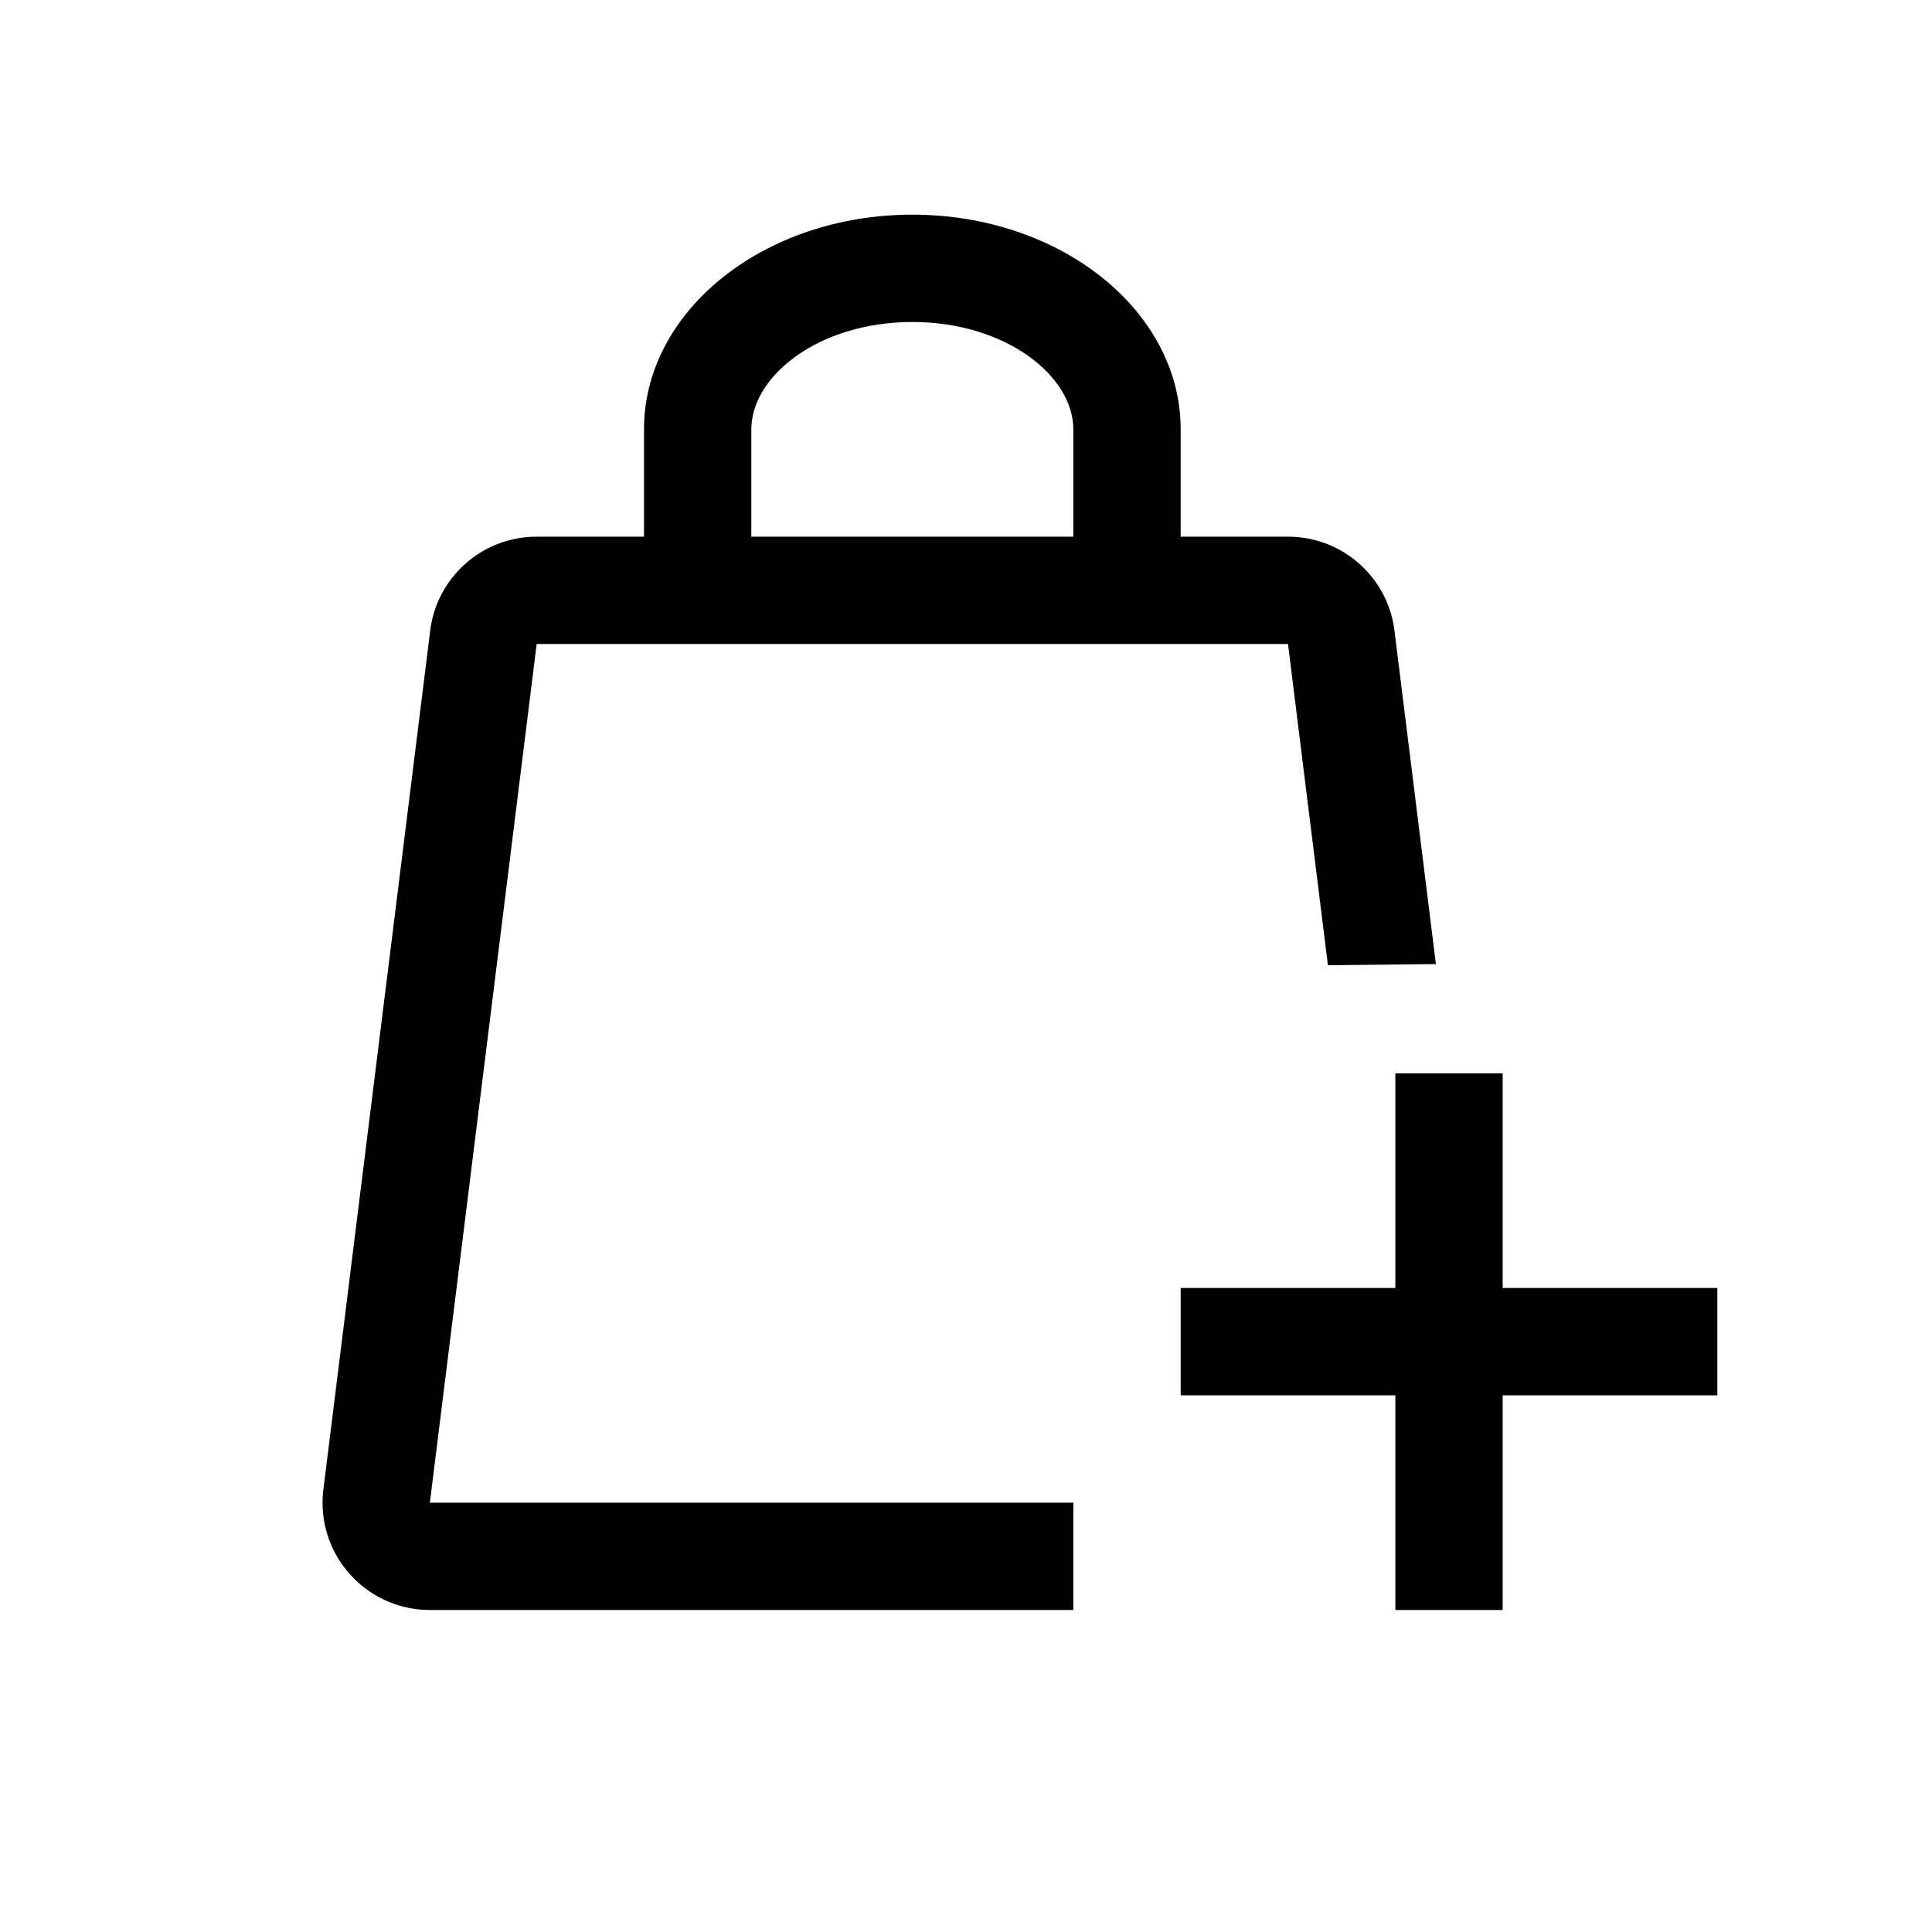 <svg xmlns="http://www.w3.org/2000/svg" width="18" height="18" viewBox="0 0 18 18">
  <path d="M10,15 L4.005,15 C3.453,15 3.005,14.552 3.005,14 C3.005,13.967 3.007,13.934 3.01,13.9 L4.005,5.9 C4.056,5.389 4.486,5 5,5 L6,5 L6,4 C6,2.895 7.119,2 8.5,2 C9.881,2 11,2.895 11,4 L11,5 L12,5 C12.514,5 12.944,5.389 12.995,5.9 L13.378,8.982 L12.372,8.993 L12,6 L5,6 L4.005,14 L10,14 L10,15 Z M7,5 L10,5 L10,4 C10,3.503 9.371,3 8.5,3 C7.629,3 7,3.503 7,4 L7,5 Z M13,12 L13,10 L14,10 L14,12 L16,12 L16,13 L14,13 L14,15 L13,15 L13,13 L11,13 L11,12 L13,12 Z"/>
</svg>
